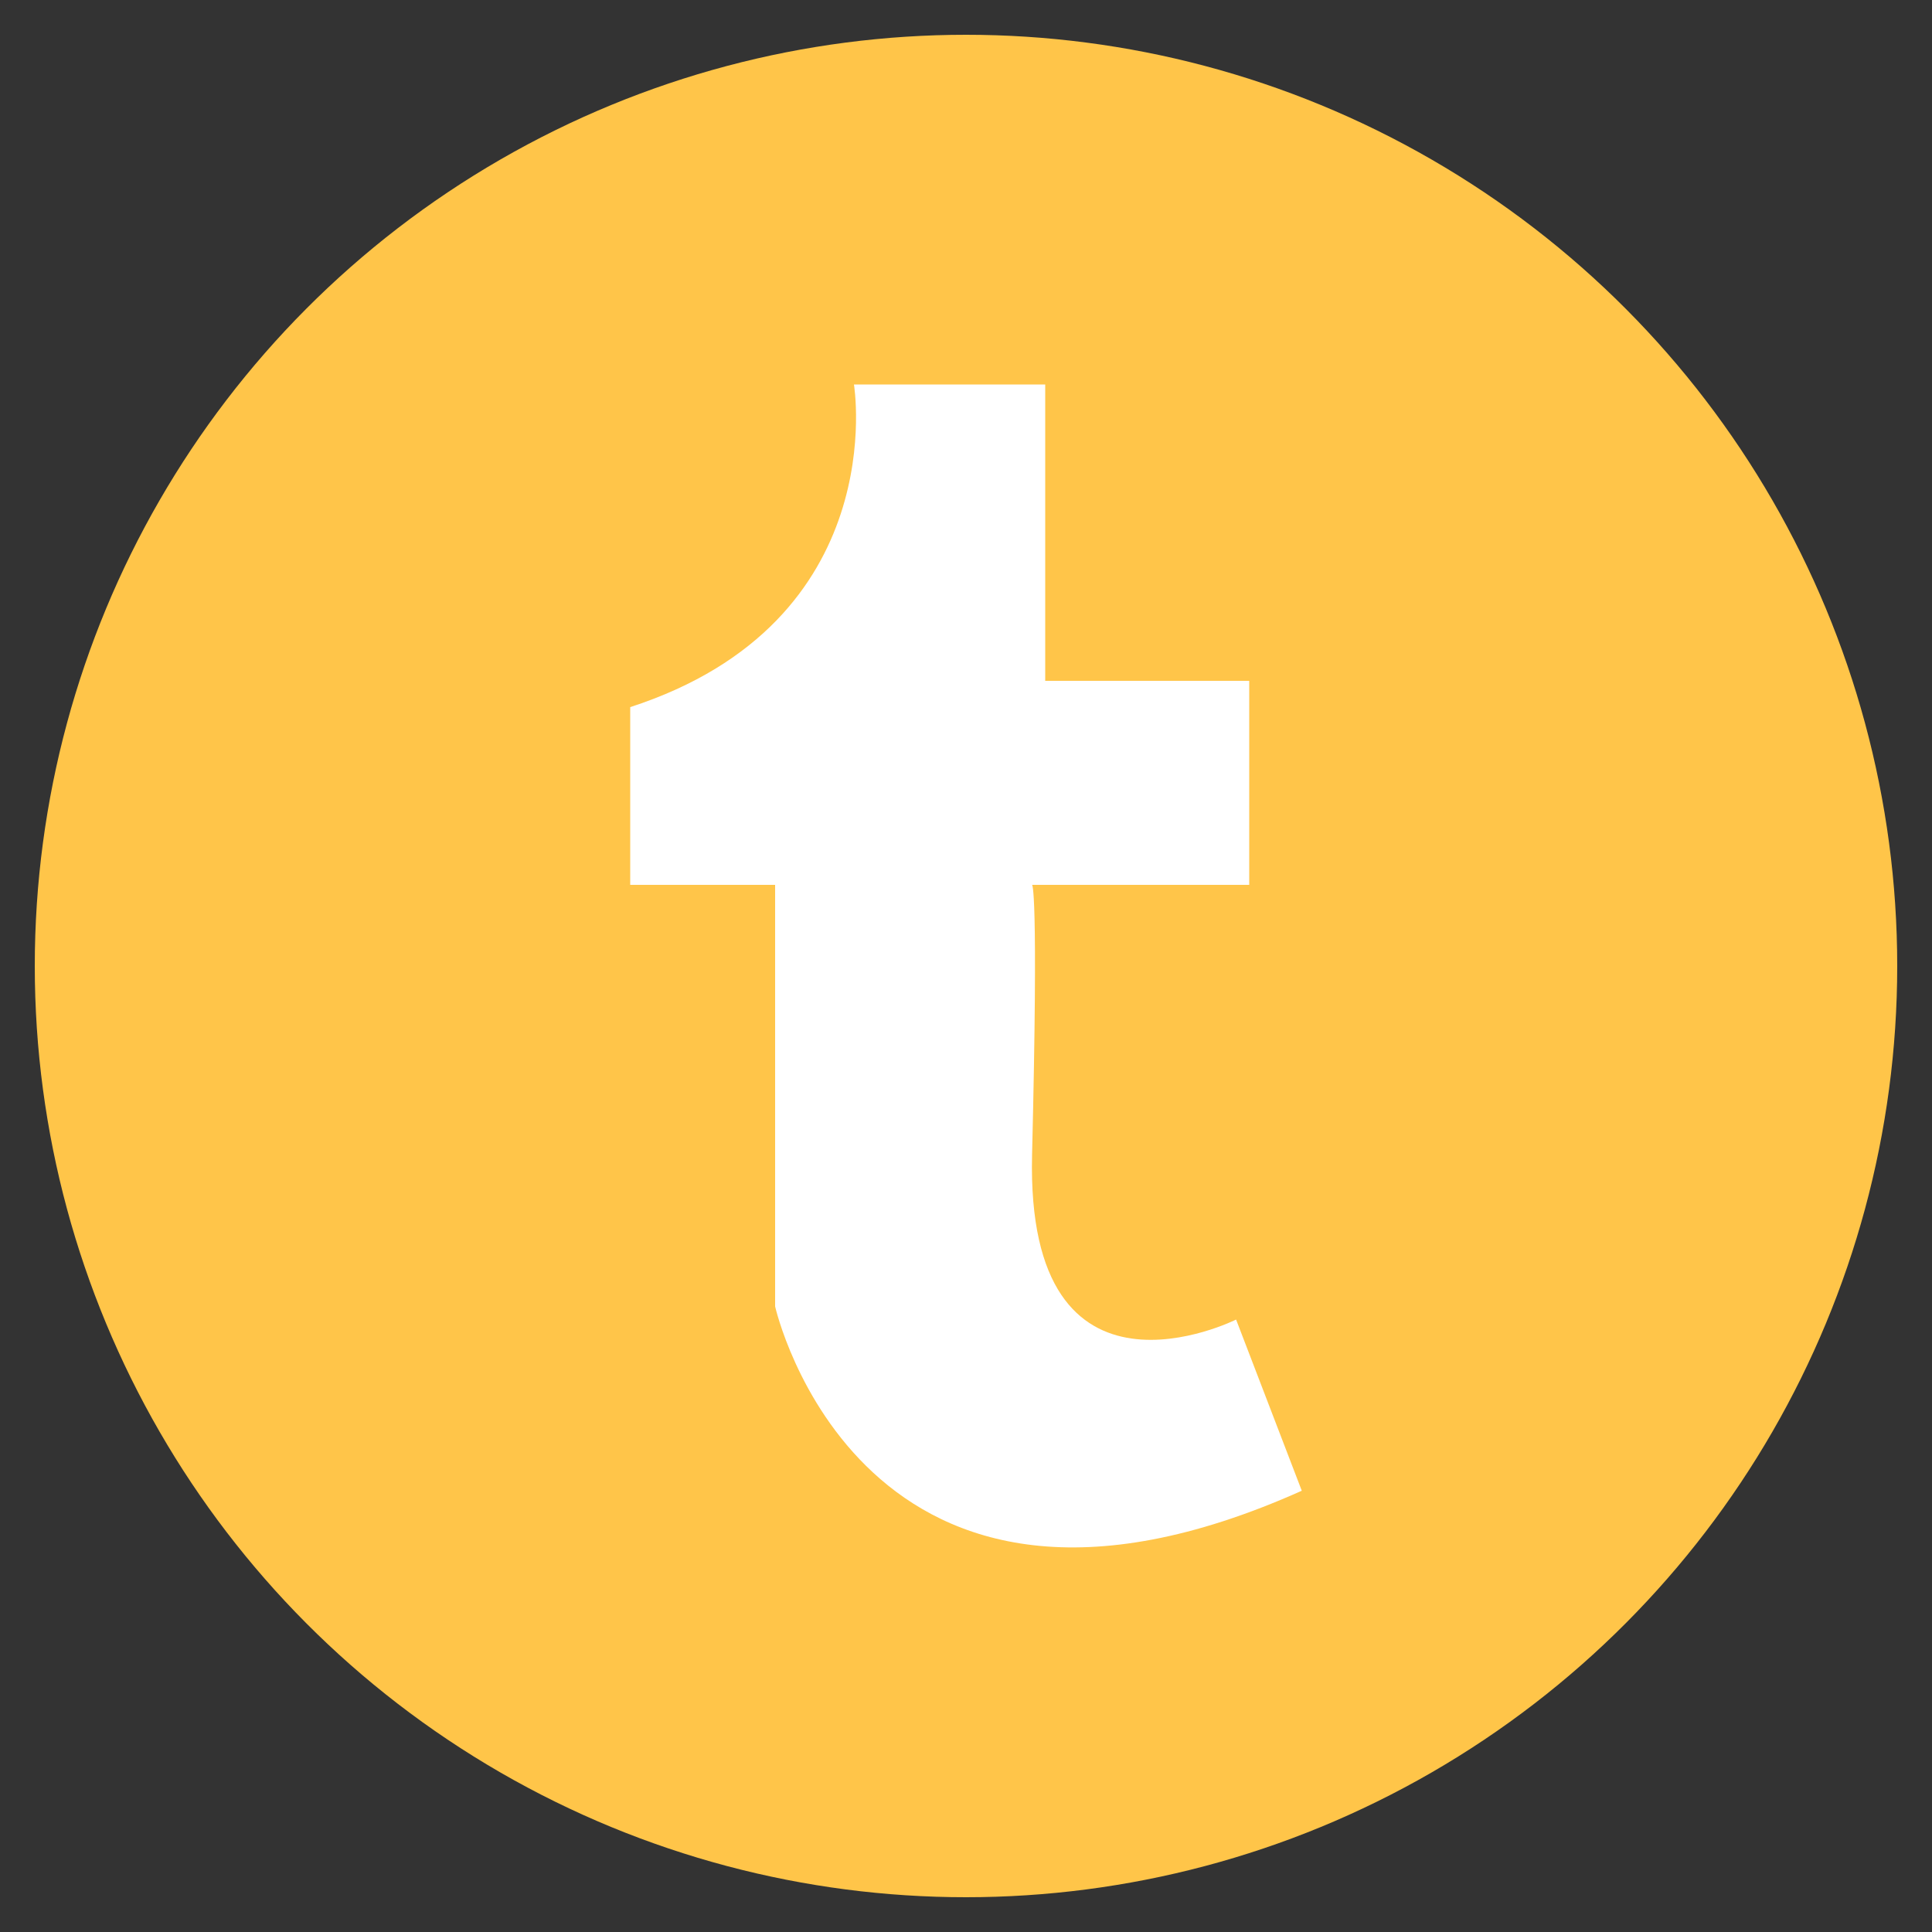 <?xml version="1.0" encoding="utf-8"?>
<!-- Generator: Adobe Illustrator 19.1.0, SVG Export Plug-In . SVG Version: 6.00 Build 0)  -->
<!DOCTYPE svg PUBLIC "-//W3C//DTD SVG 1.1//EN" "http://www.w3.org/Graphics/SVG/1.1/DTD/svg11.dtd">
<svg version="1.1" xmlns="http://www.w3.org/2000/svg" xmlns:xlink="http://www.w3.org/1999/xlink" x="0px" y="0px" width="500px"
	 height="500px" viewBox="0 0 500 500" enable-background="new 0 0 500 500" xml:space="preserve">
<rect x="0" y="0" width="500" height="500" fill="#333333" stroke="none"/>
<g id="Layer_1">
	<circle fill="#FFC549" cx="250" cy="250" r="241"/>
</g>
<g id="Layer_2">
</g>
<g id="Layer_3">
	<path fill="#FFFFFF" d="M221,99.5c0,0,10.2,61.4-57.9,83.5v46h37.5v109.1c0,0,22.2,98.8,136.3,47.7l-17-44.3
		c0,0-54.5,27.3-52.8-42.6c1.7-69.9,0-69.9,0-69.9h56.2v-52.8h-52.8V99.5H221z"/>
</g>
</svg>
